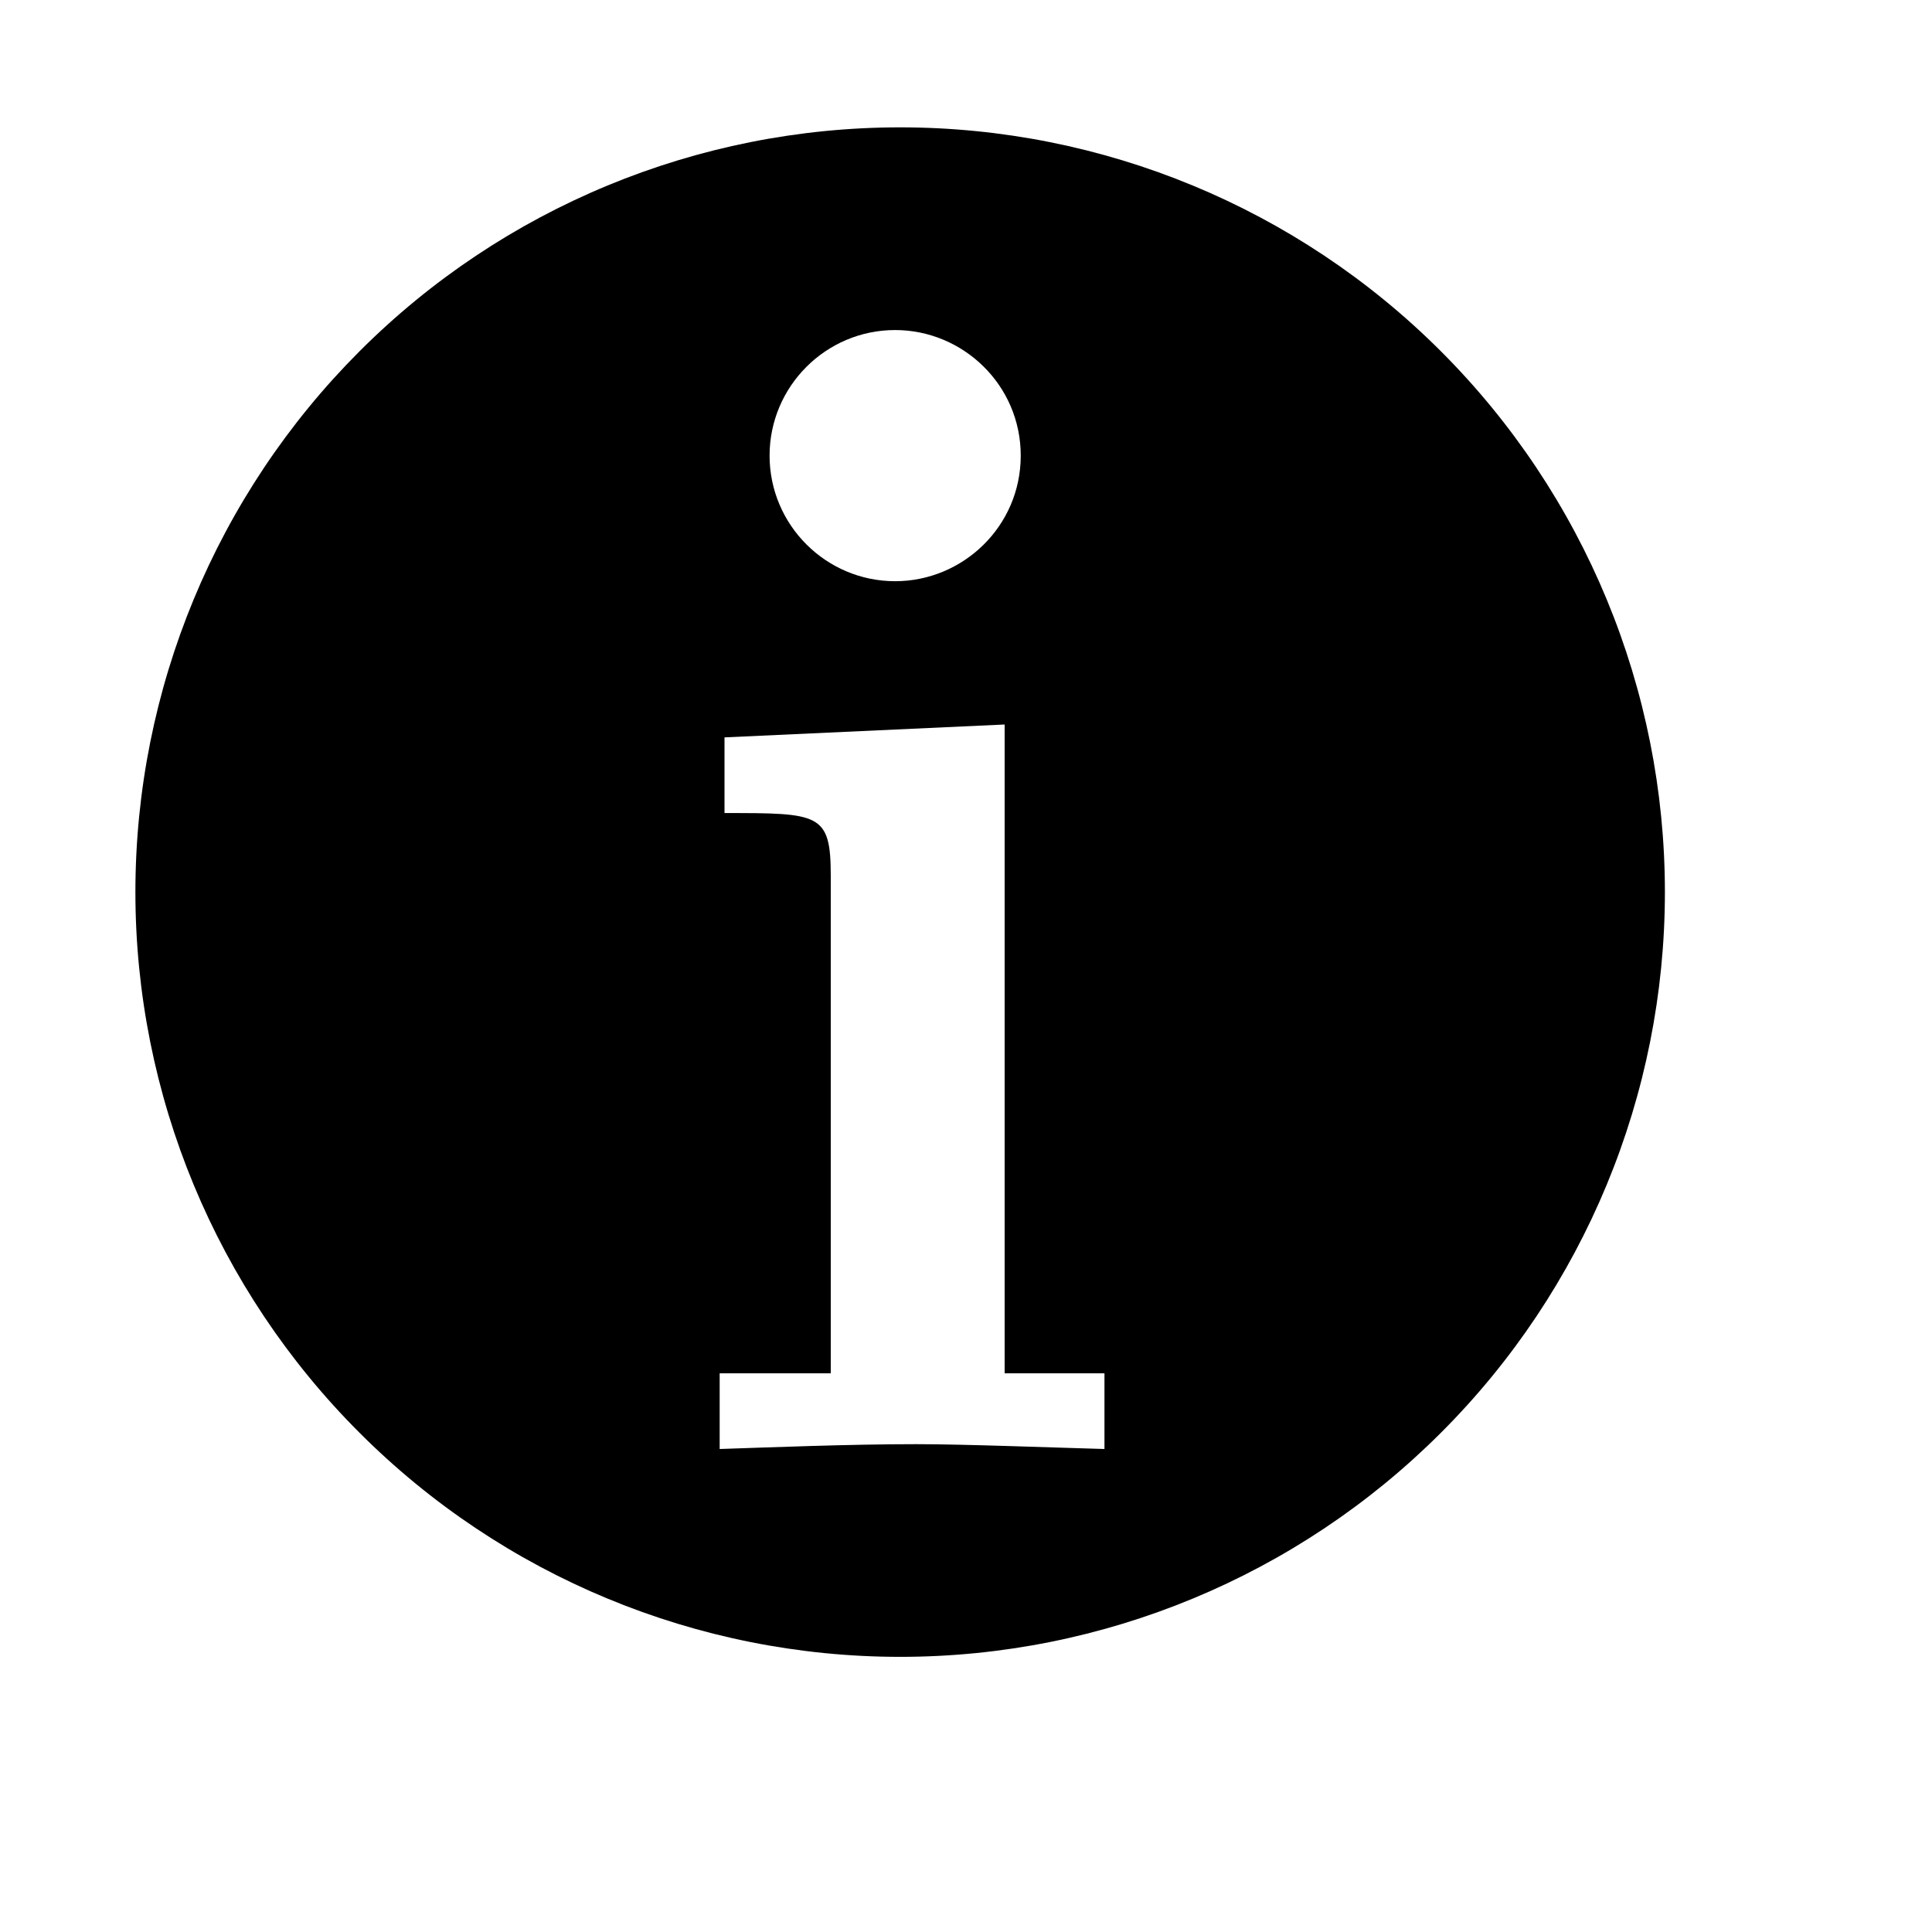 <?xml version="1.0"?>
<svg version="1.1" xmlns="http://www.w3.org/2000/svg" xmlns:xlink="http://www.w3.org/1999/xlink" width="100" height="100" viewBox="0 0 12 12">
  <path d="M6.24 4.5L4.5 4.58L4.5 5.05C5.09 5.05,5.16 5.05,5.16 5.44L5.16 8.53L4.47 8.53L4.47 9C4.78 8.99,5.27 8.97,5.69 8.97C5.99 8.97,6.5 8.99,6.86 9L6.86 8.53L6.24 8.53M6.34 2.83C6.34 2.39,5.98 2.05,5.56 2.05C5.13 2.05,4.78 2.4,4.78 2.83C4.78 3.26,5.13 3.61,5.56 3.61C5.98 3.61,6.34 3.27,6.34 2.83ZM10.341 5.541C10.341 6.801,9.841 8.009,8.95 8.899C8.059 9.79,6.851 10.291,5.591 10.291C4.331 10.291,3.123 9.79,2.233 8.899C1.342 8.009,0.841 6.801,0.841 5.541C0.841 4.281,1.342 3.073,2.233 2.182C3.123 1.291,4.331 0.791,5.591 0.791C6.851 0.791,8.059 1.291,8.95 2.182C9.841 3.073,10.341 4.281,10.341 5.541Z" style="stroke:none;fill: inherit;"/>
</svg>
